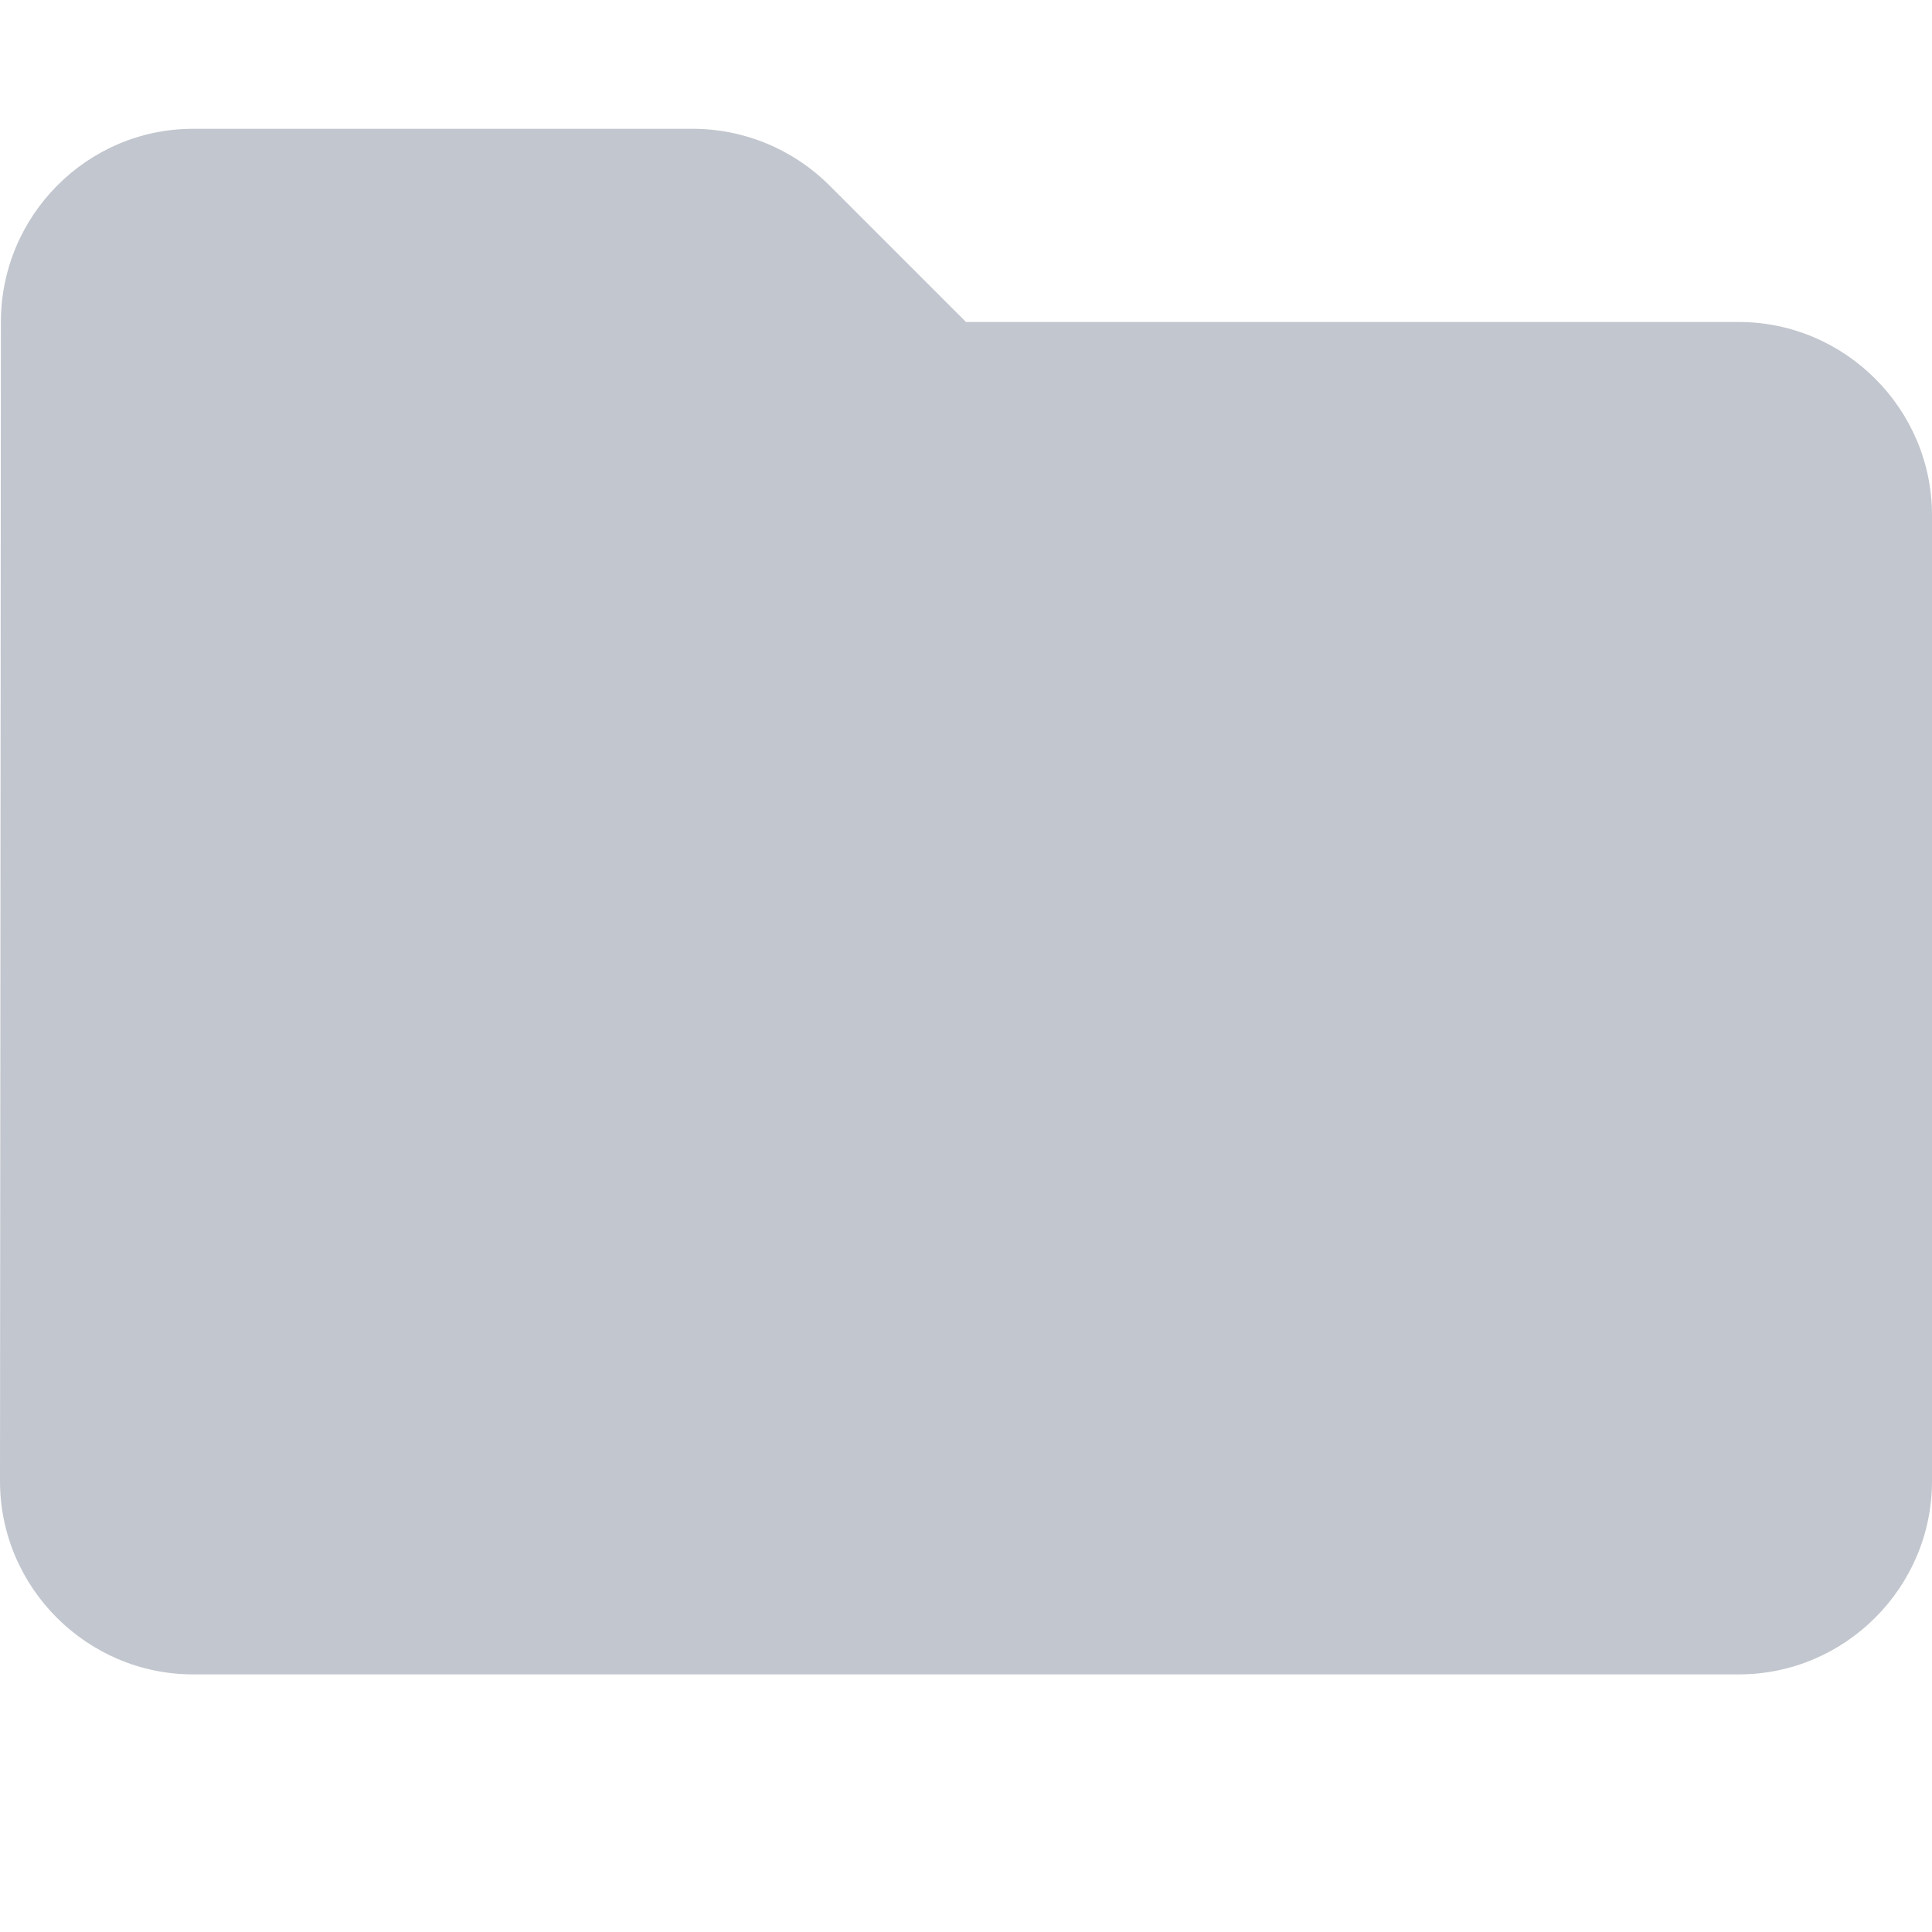 <svg width="15" height="15" viewBox="0 0 15 15" fill="none" xmlns="http://www.w3.org/2000/svg">
  <path d="M6.442 1.442C6.157 1.157 5.775 1 5.378 1H1.5C0.675 1 0.007 1.675 0.007 2.5L0 11.5C0 12.325 0.675 13 1.5 13H13.5C14.325 13 15 12.325 15 11.5V4C15 3.175 14.325 2.5 13.5 2.5H7.5L6.442 1.442Z" fill="#C2C6CE"/>
</svg>
